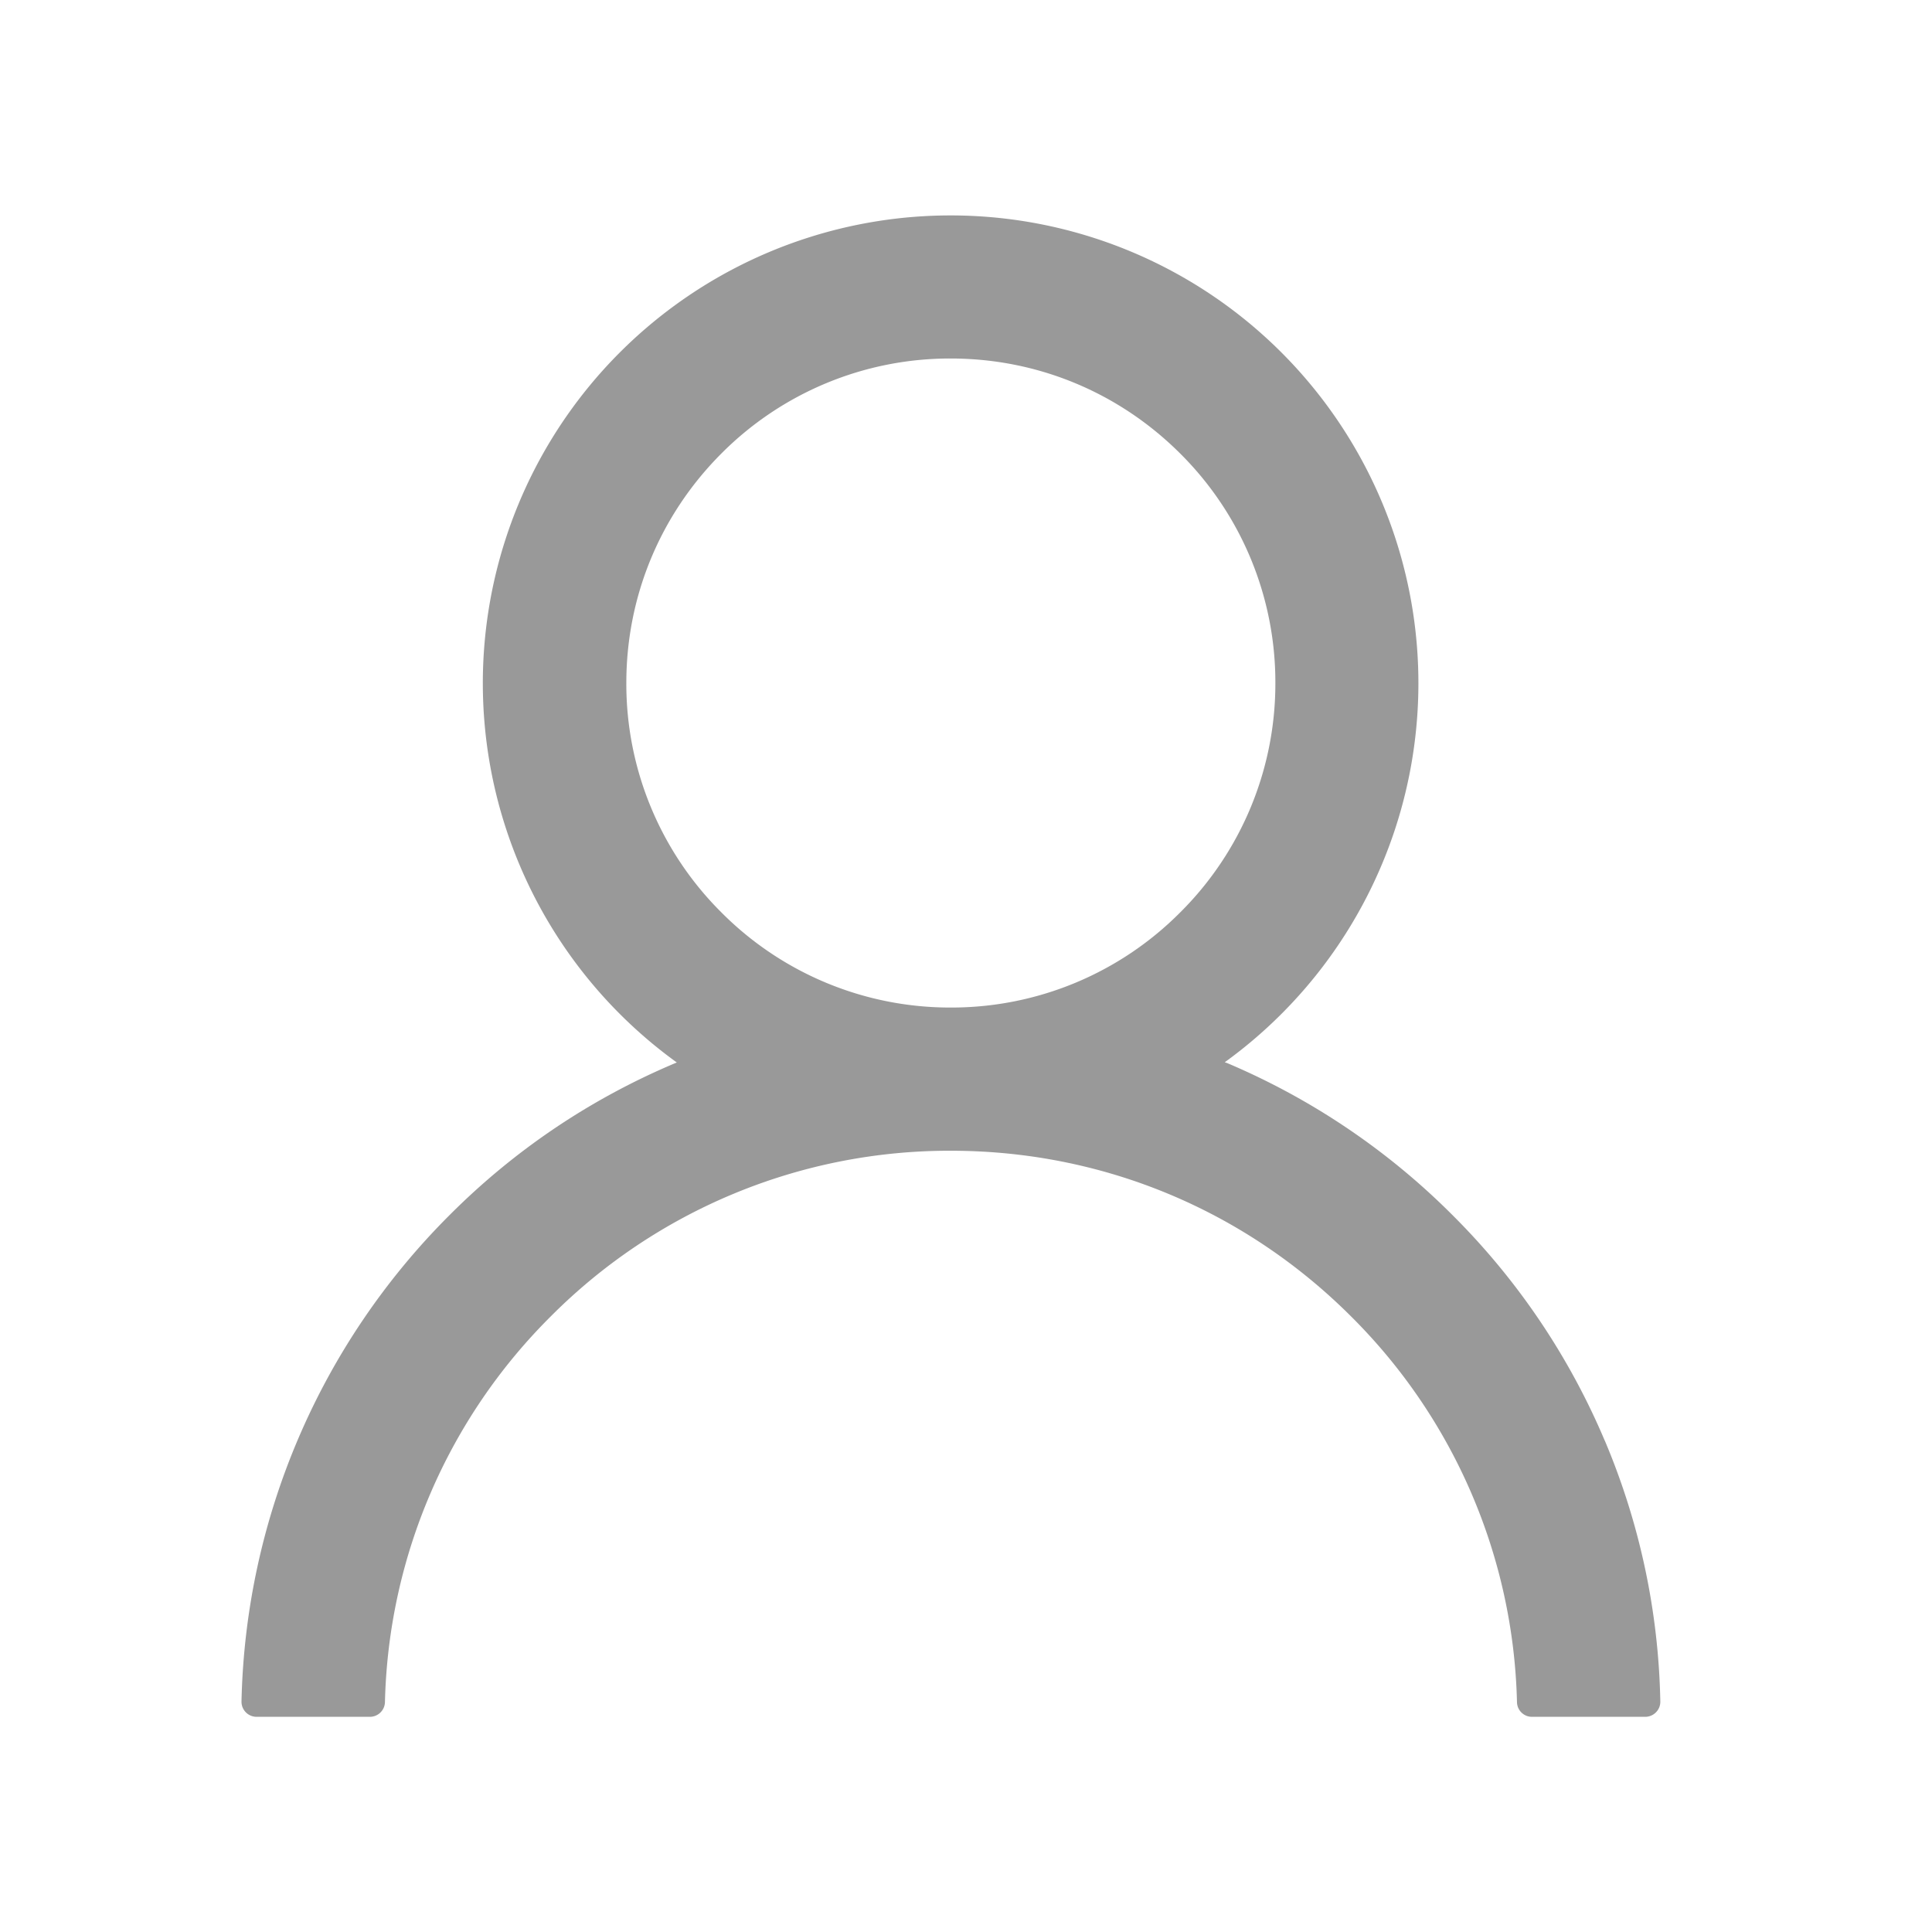 <?xml version="1.0" standalone="no"?><!DOCTYPE svg PUBLIC "-//W3C//DTD SVG 1.1//EN" "http://www.w3.org/Graphics/SVG/1.1/DTD/svg11.dtd"><svg t="1623114616518" class="icon" viewBox="0 0 1024 1024" version="1.1" xmlns="http://www.w3.org/2000/svg" p-id="11076" xmlns:xlink="http://www.w3.org/1999/xlink" width="200" height="200"><defs><style type="text/css"></style></defs><path d="M850.56 763.584a374.016 374.016 0 0 0-80.64-119.488 375.68 375.68 0 0 0-119.488-80.64l-1.28-0.448a247.936 247.936 0 1 0-290.432 0.128l-1.088 0.448c-44.8 18.944-85.056 46.016-119.552 80.64A375.68 375.68 0 0 0 128 901.76a8 8 0 0 0 8 8.192h60.032a8 8 0 0 0 8-7.808 298.112 298.112 0 0 1 87.744-204.288A298.048 298.048 0 0 1 504 609.92c80.192 0 155.52 31.232 212.224 87.936a298.112 298.112 0 0 1 87.808 204.288 7.936 7.936 0 0 0 8 7.808h59.968c4.48 0 8.128-3.712 8-8.192a372.672 372.672 0 0 0-29.44-138.24zM503.936 534.016a170.88 170.88 0 0 1-121.6-50.432 170.88 170.88 0 0 1-50.368-121.6c0-45.888 17.92-89.088 50.368-121.6a170.88 170.88 0 0 1 121.6-50.368c45.888 0 89.088 17.92 121.6 50.368a170.88 170.88 0 0 1 50.432 121.6 170.88 170.88 0 0 1-50.432 121.6 170.88 170.88 0 0 1-121.6 50.432z" fill="#999999" p-id="11077"></path></svg>